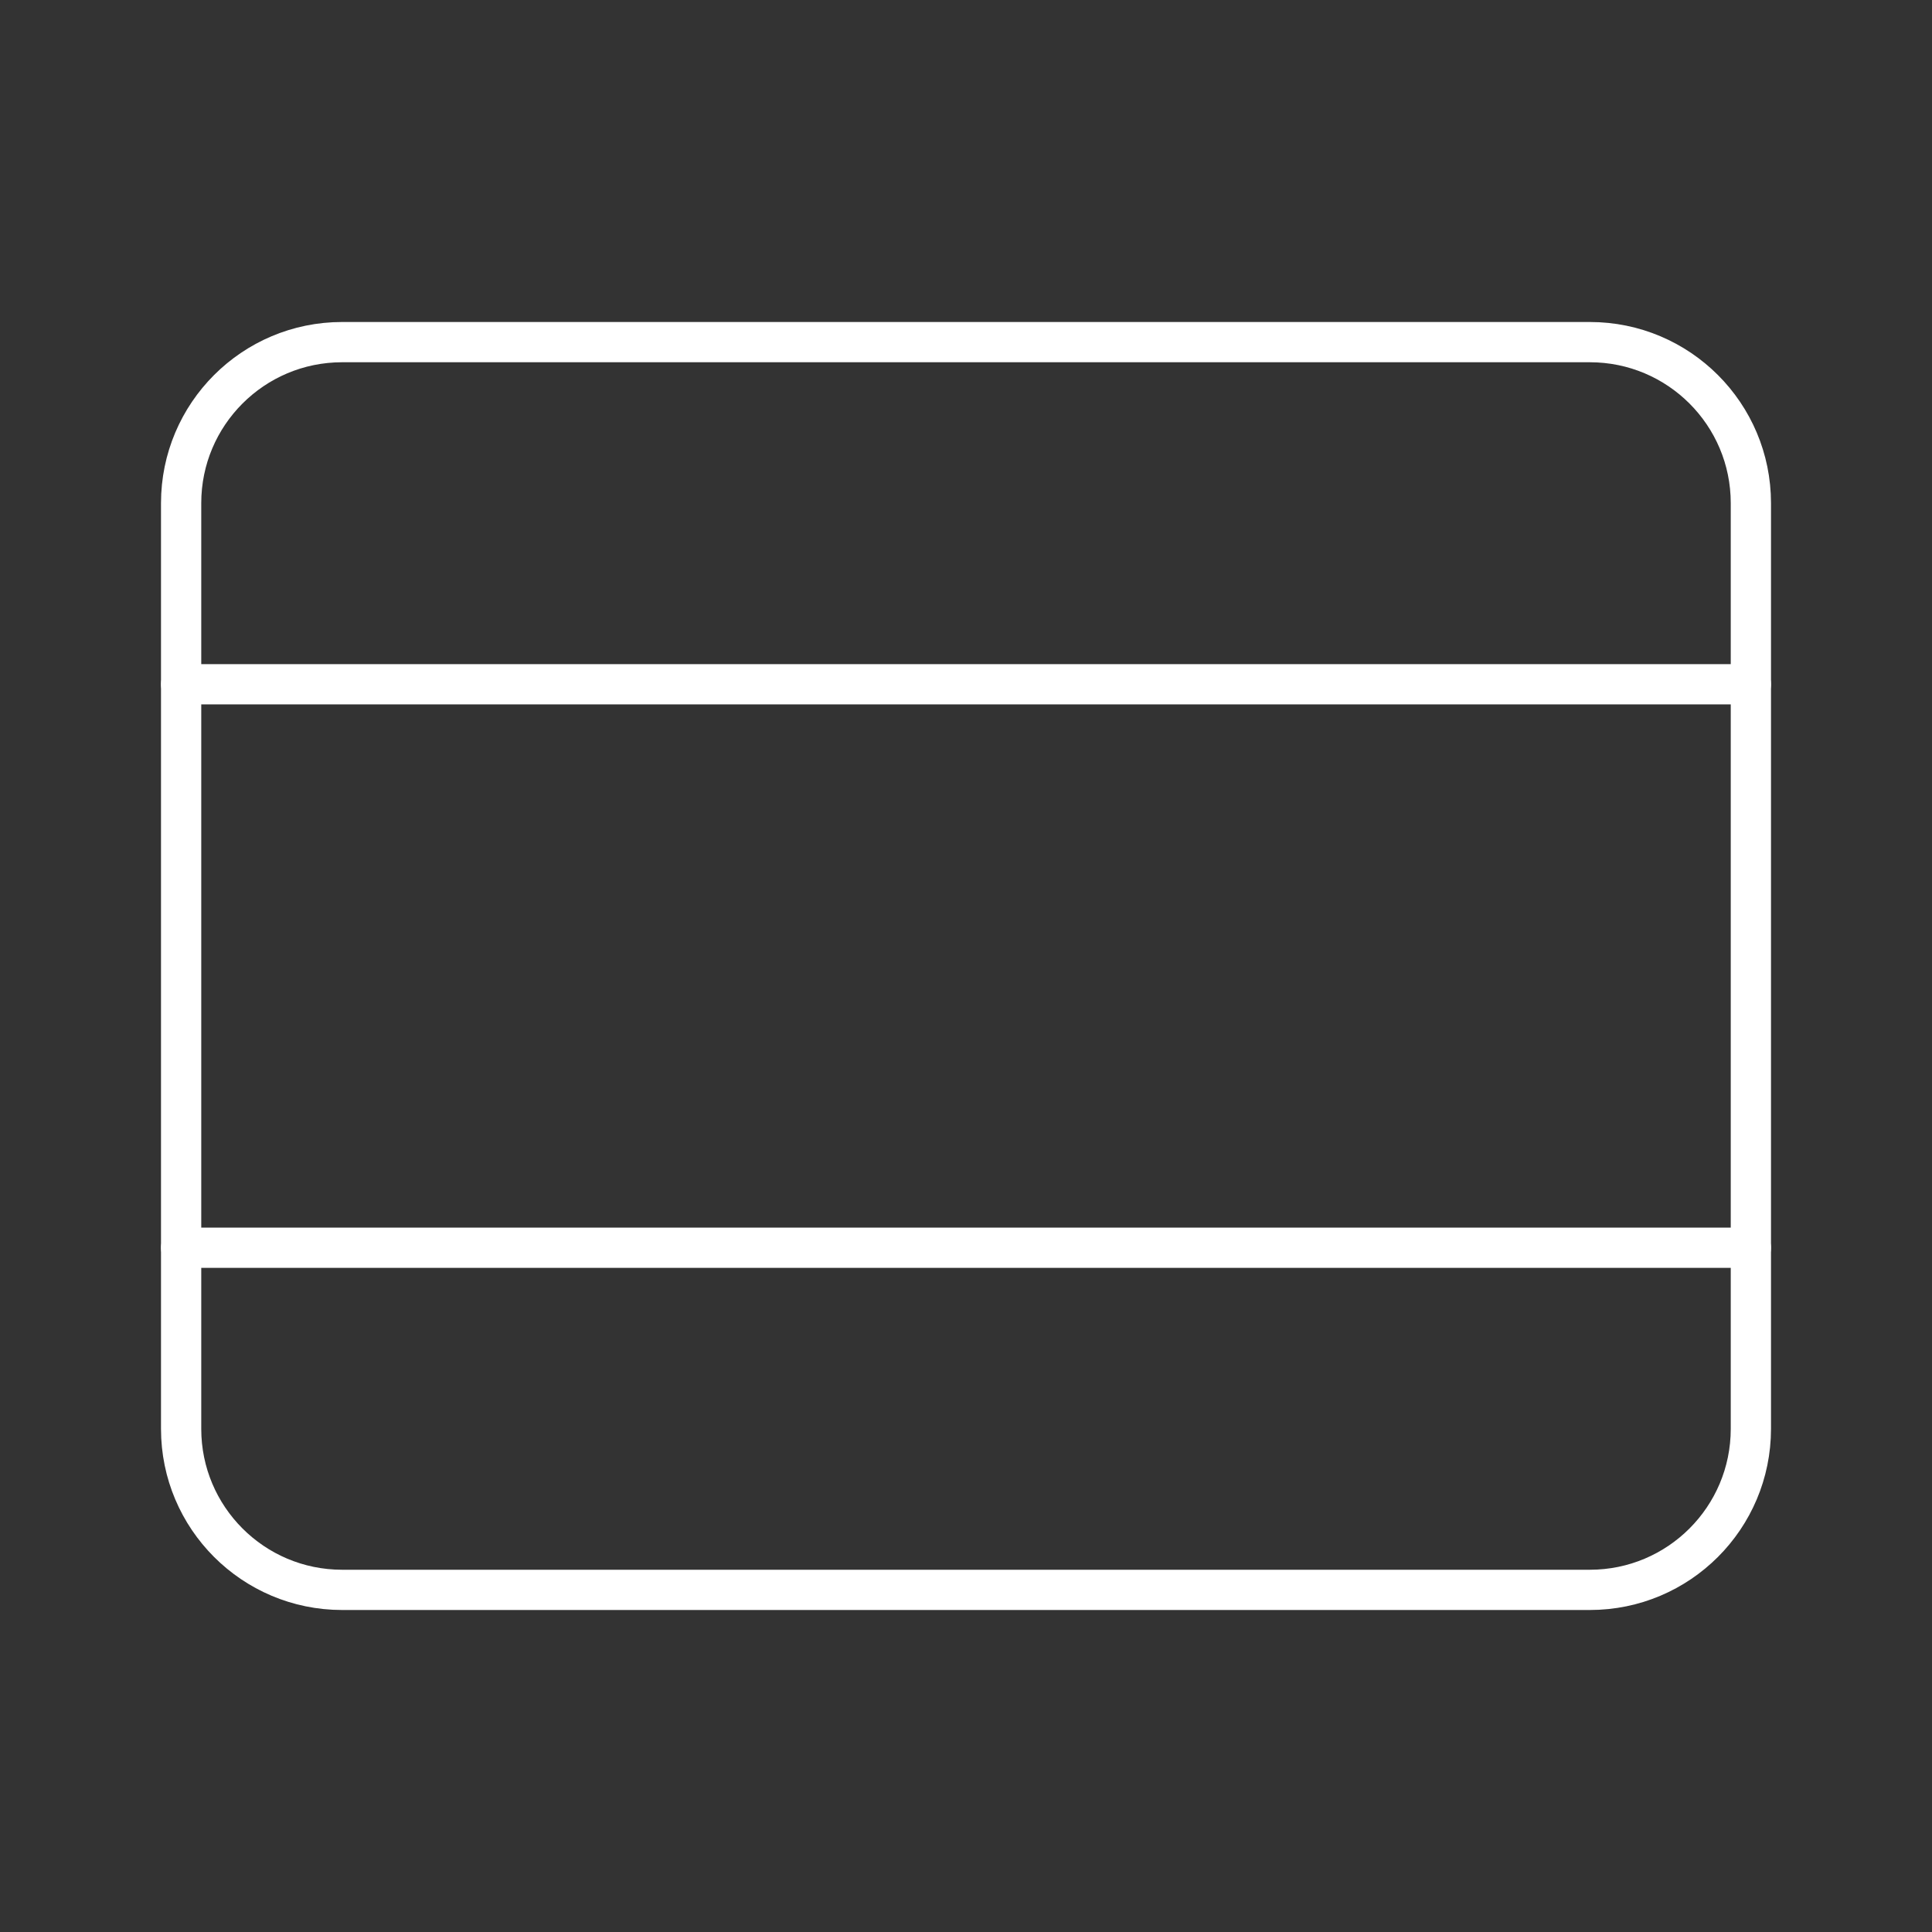<?xml version="1.0" encoding="UTF-8"?><svg id="b" xmlns="http://www.w3.org/2000/svg" viewBox="0 0 48 48"><rect x="0" y="0" width="48" height="48" fill="#333333" stroke="none"/><defs><style>.f{fill:none;stroke:#fff;stroke-linecap:round;stroke-linejoin:round;}</style></defs><path id="c" class="f" d="M43.5,35.5V12.5c0-2.209-1.791-4-4-4H8.5c-2.209,0-4,1.791-4,4v23c0,2.209,1.791,4,4,4h31c2.209,0,4-1.791,4-4Z"/><line id="d" class="f" x1="43.5" y1="31" x2="4.5" y2="31"/><line id="e" class="f" x1="4.5" y1="17" x2="43.5" y2="17"/></svg>